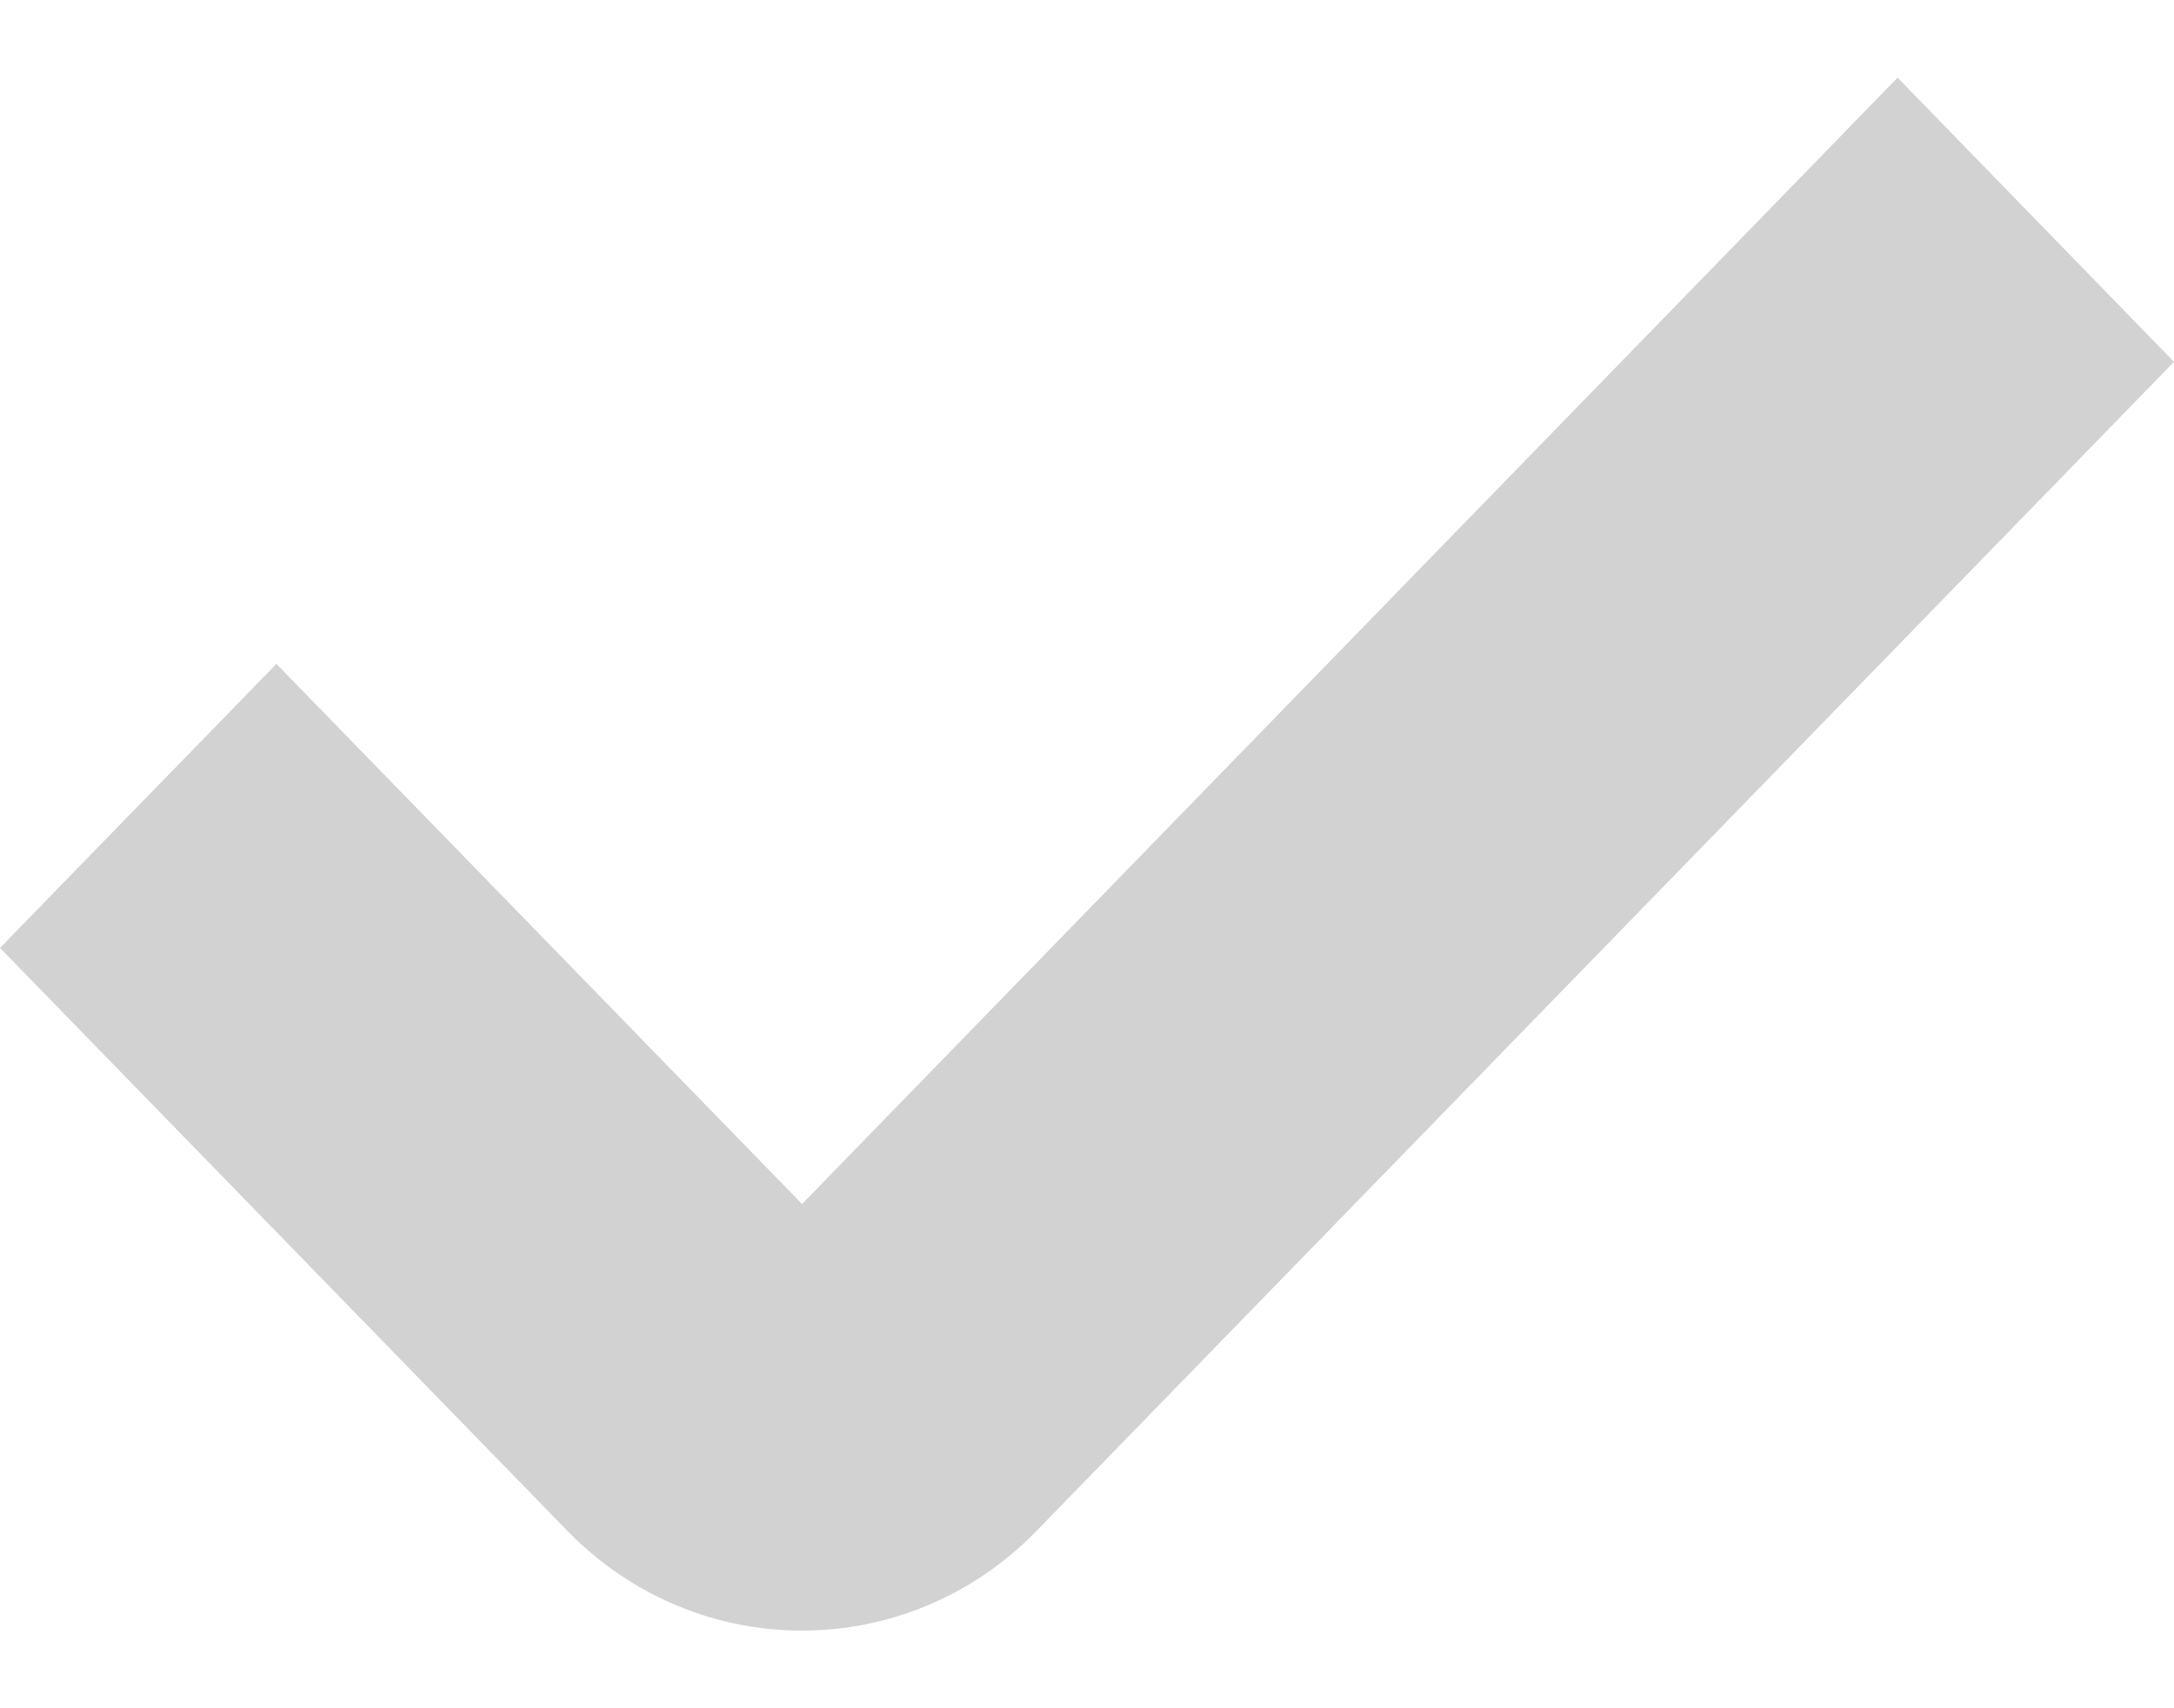 <svg width="14" height="11" viewBox="0 0 14 11" fill="none" xmlns="http://www.w3.org/2000/svg">
<path d="M3.654 9.858L0 6.104L1.78 4.275L5.165 7.753L12.22 0.5L14 2.33L6.675 9.858C5.842 10.714 4.488 10.714 3.654 9.858Z" fill="#222126" fill-opacity="0.2"/>
</svg>
